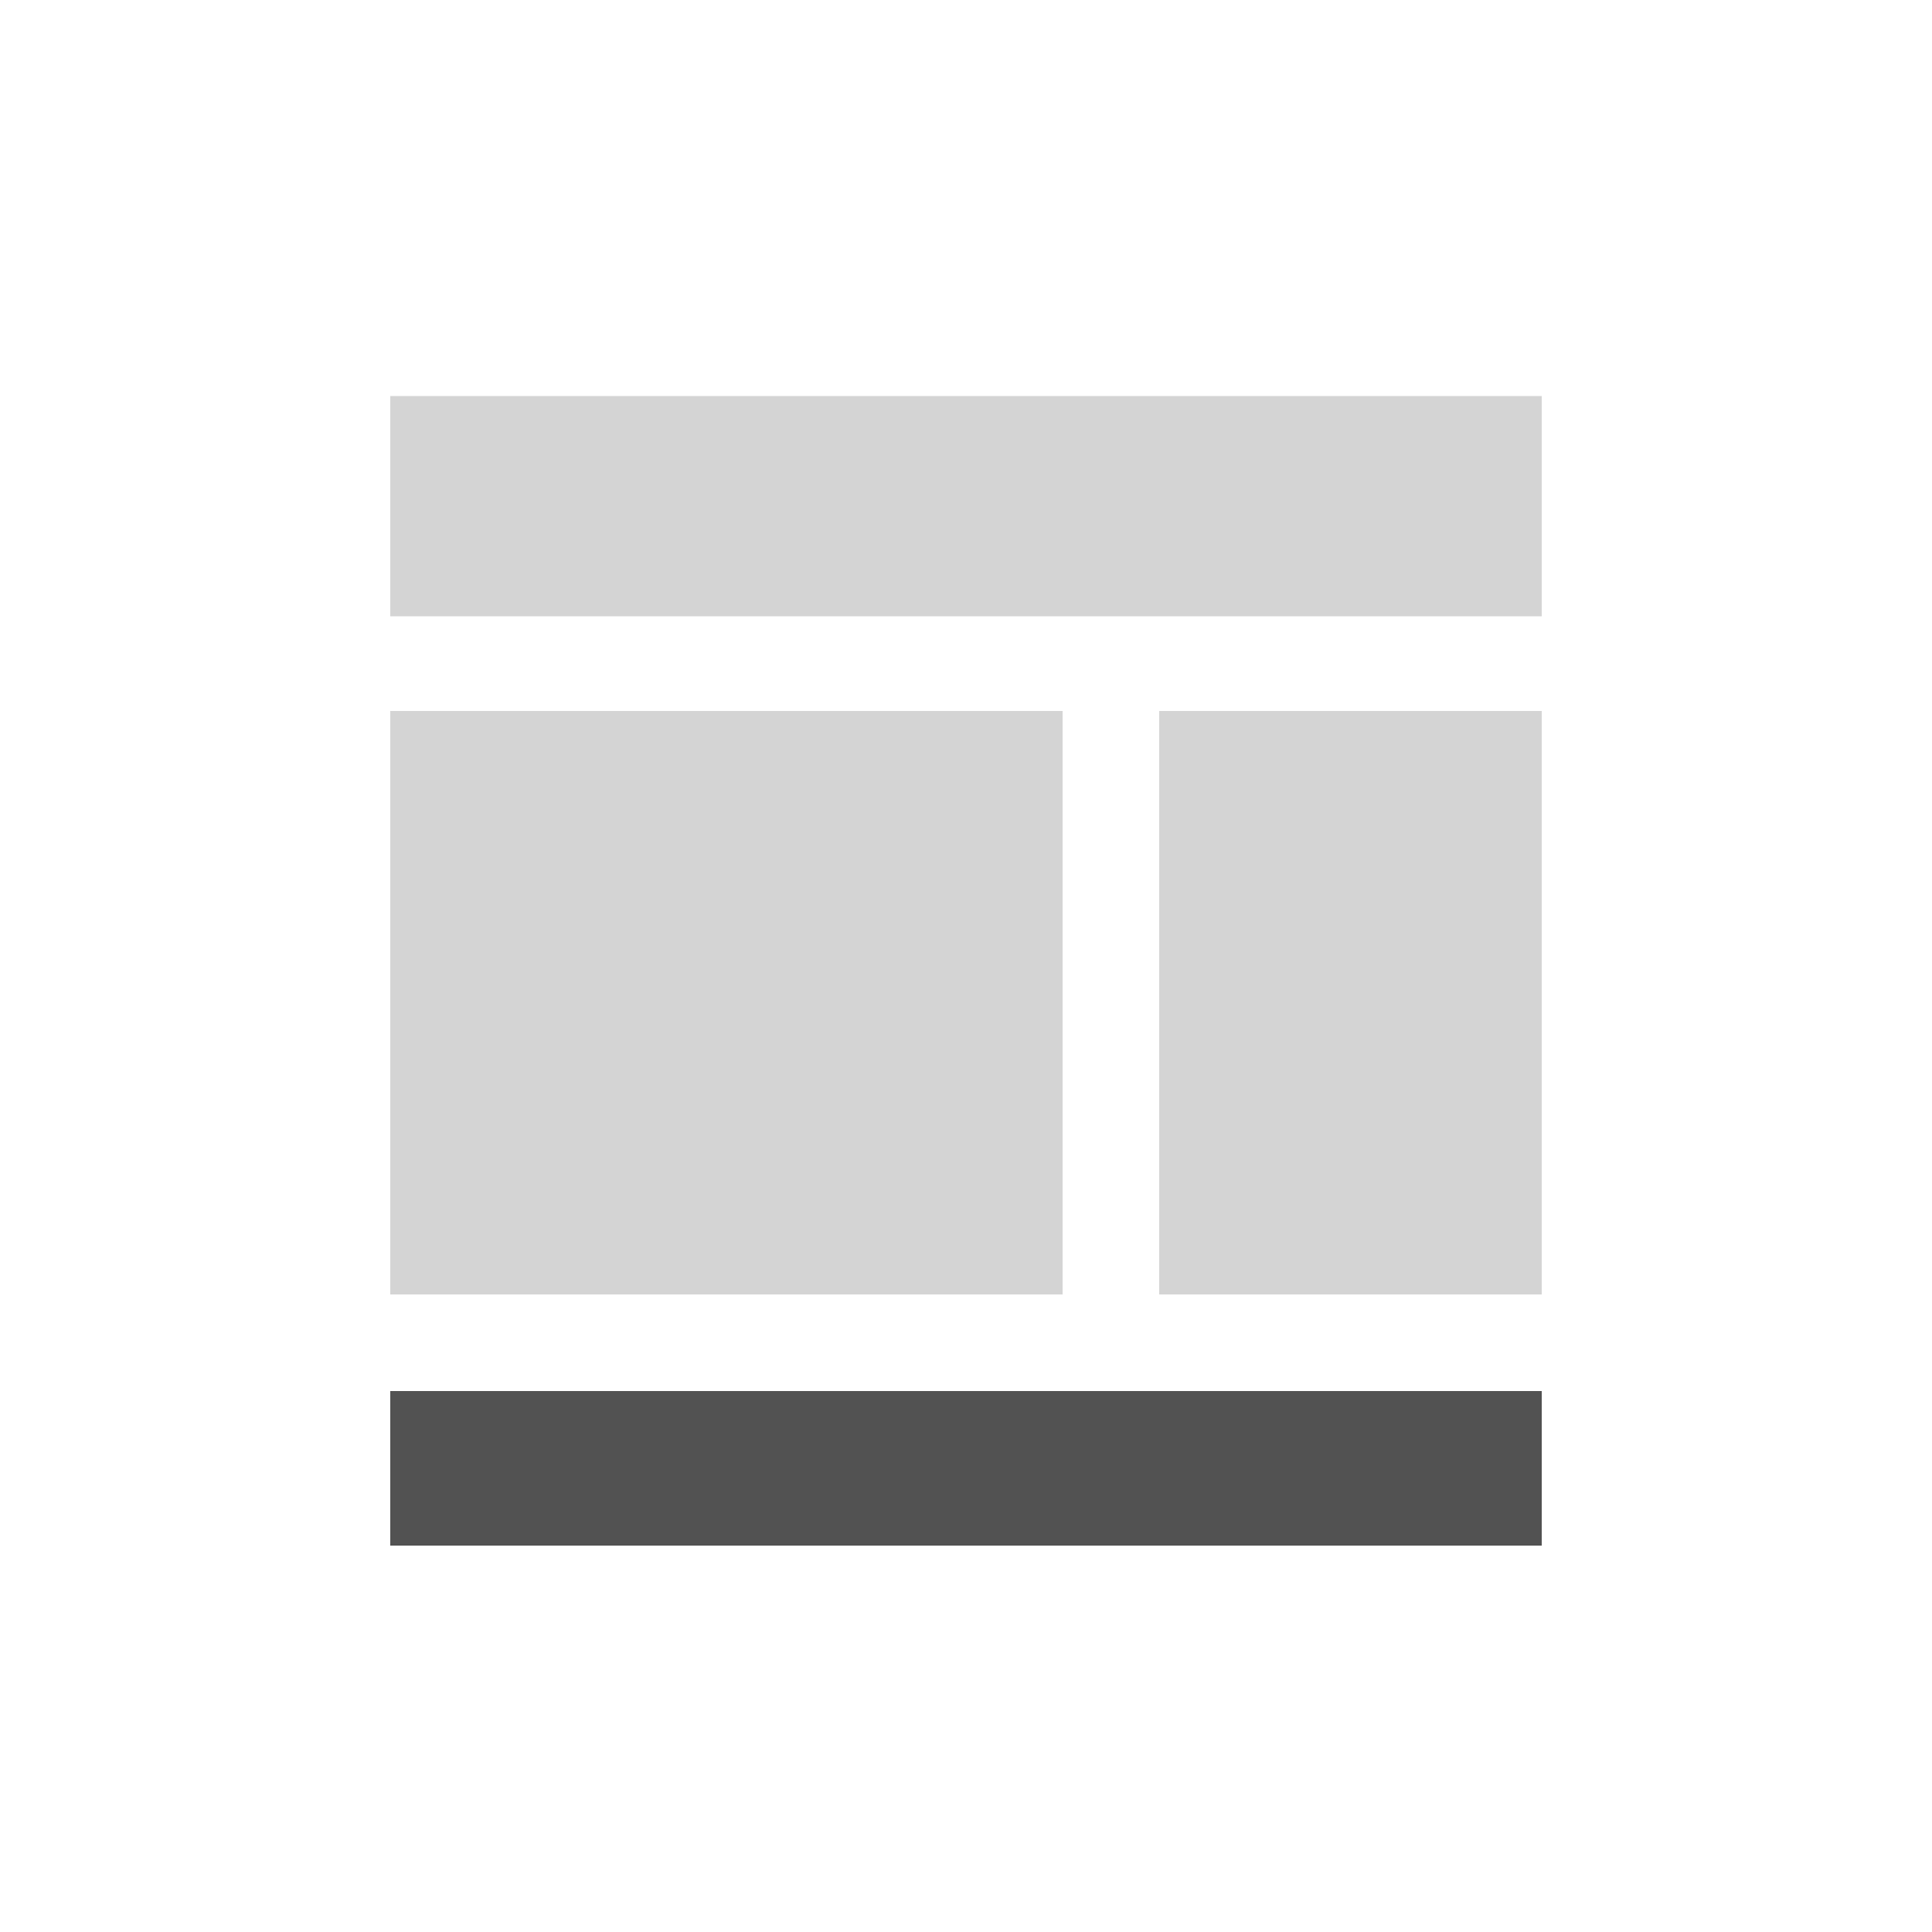 <?xml version="1.0" encoding="utf-8"?>
<!-- Generator: Adobe Illustrator 23.0.1, SVG Export Plug-In . SVG Version: 6.00 Build 0)  -->
<svg version="1.1" id="Layout_footer" xmlns="http://www.w3.org/2000/svg" xmlns:xlink="http://www.w3.org/1999/xlink" x="0px"
	 y="0px" viewBox="0 0 500 500" style="enable-background:new 0 0 500 500;" xml:space="preserve">
<style type="text/css">
	.st0{fill:#d4d4d4;}
	.st1{fill:#525252;}
</style>
<rect x="101" y="184" class="st0" width="174" height="151"/>
<rect x="101" y="102.5" class="st0" width="298" height="57"/>
<rect x="300" y="184" class="st0" width="99" height="151"/>
<rect x="101" y="360" class="st1" width="298" height="40"/>
</svg>
